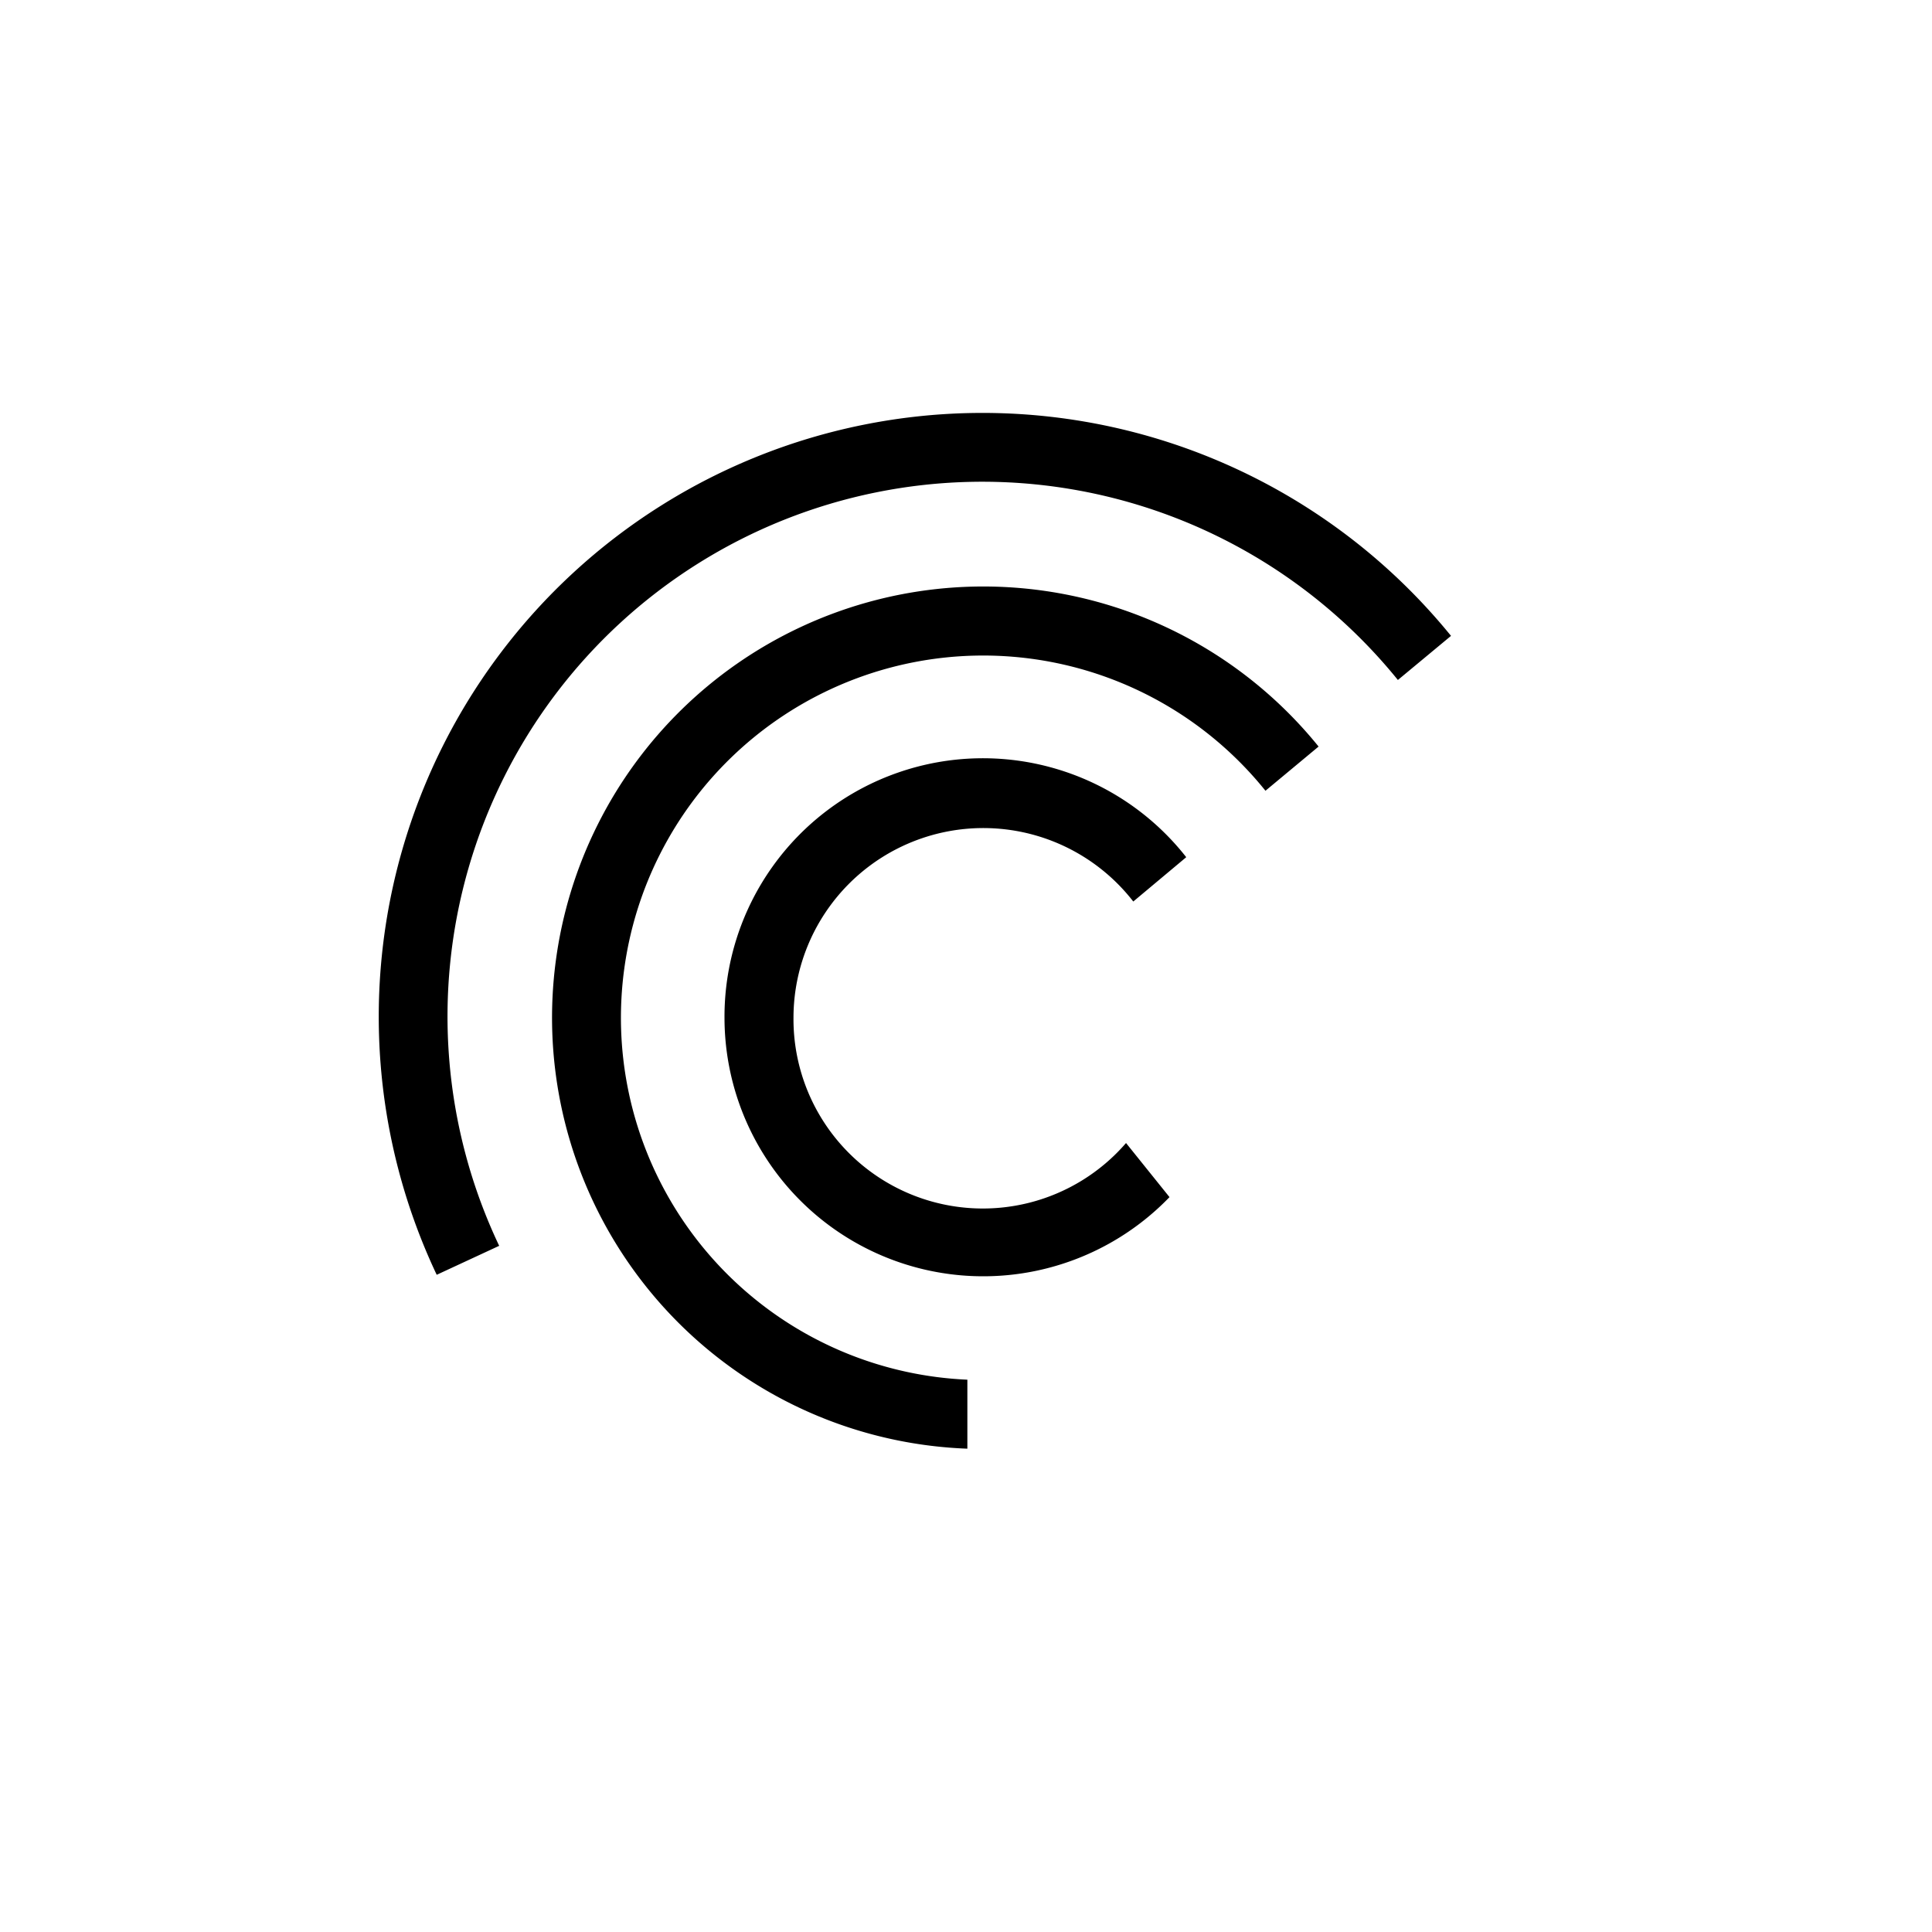 <svg xmlns="http://www.w3.org/2000/svg" width="24" height="24" fill="none" viewBox="0 0 24 24"><path fill="#000" d="M5.425 15.836a7.5 7.5 0 0 1 12.6-7.937l-.66.548a6.643 6.643 0 0 0-11.164 7.029zM16.38 9.274a5.357 5.357 0 1 0-4.363 8.722v-.857a4.5 4.5 0 1 1 3.703-7.316zm-1.646 1.372A3.21 3.21 0 0 0 9 12.643a3.214 3.214 0 0 0 5.528 2.228l-.54-.672a2.352 2.352 0 0 1-4.131-1.556 2.358 2.358 0 0 1 4.221-1.444l.656-.549z"/></svg>